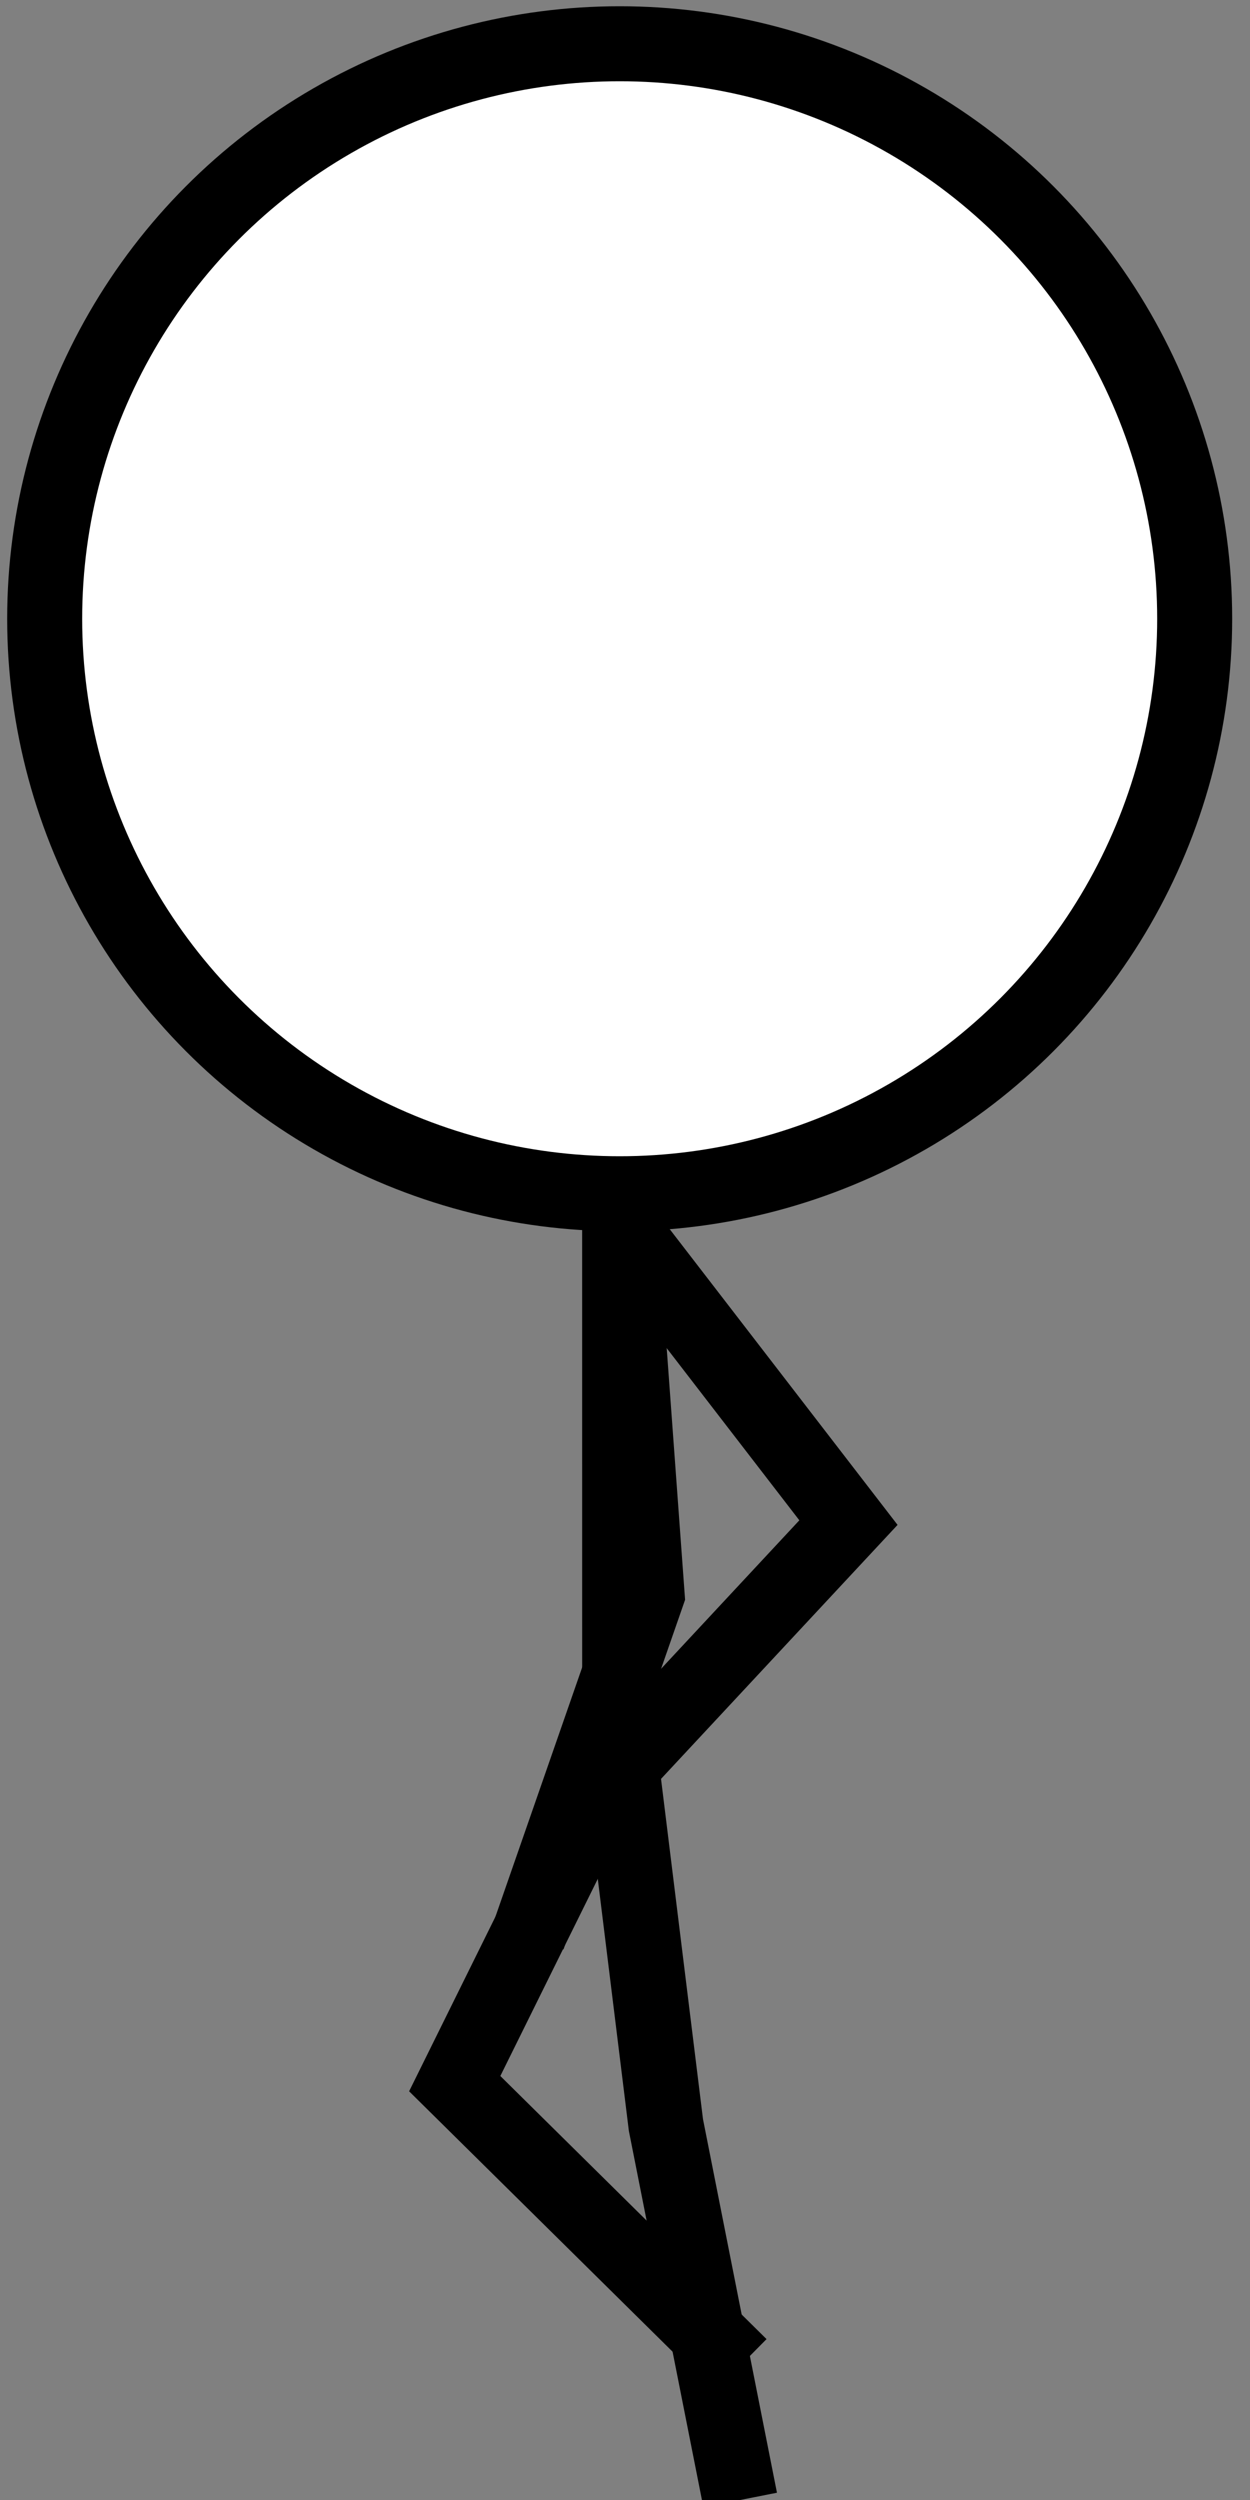 <?xml version="1.0" encoding="utf-8"?>
<!-- Generator: Adobe Illustrator 16.0.0, SVG Export Plug-In . SVG Version: 6.00 Build 0)  -->
<!DOCTYPE svg PUBLIC "-//W3C//DTD SVG 1.1//EN" "http://www.w3.org/Graphics/SVG/1.1/DTD/svg11.dtd">
<svg version="1.1" id="player-model" xmlns="http://www.w3.org/2000/svg" xmlns:xlink="http://www.w3.org/1999/xlink" x="0px"
	 y="0px" width="50px" height="100px" viewBox="0 0 50 100" enable-background="new 0 0 50 100" xml:space="preserve">
<rect x="0" y="0" width="50" height="100" fill="#808080" stroke="none"/>
<ellipse fill="#FFFFFF" stroke="#000000" stroke-width="3" stroke-miterlimit="10" cx="24.787" cy="24.75" rx="23" ry="23"/>
<line fill="none" stroke="#000000" stroke-width="3" stroke-miterlimit="10" x1="24.787" y1="70" x2="24.786" y2="48.75"/>
<polyline fill="none" stroke="#000000" stroke-width="3" stroke-miterlimit="10" points="29.607,94.631 18.189,83.346 24.787,70 "/>
<polyline fill="none" stroke="#000000" stroke-width="3" stroke-miterlimit="10" points="29.607,100 26.637,85 24.787,70 "/>
<polyline fill="none" stroke="#000000" stroke-width="3" stroke-miterlimit="10" points="21.122,77.484 25.885,63.791 24.786,48.75 
	"/>
<polyline fill="none" stroke="#000000" stroke-width="3" stroke-miterlimit="10" points="23.307,72.32 33.938,60.904 24.574,48.75 
	"/>
</svg>
